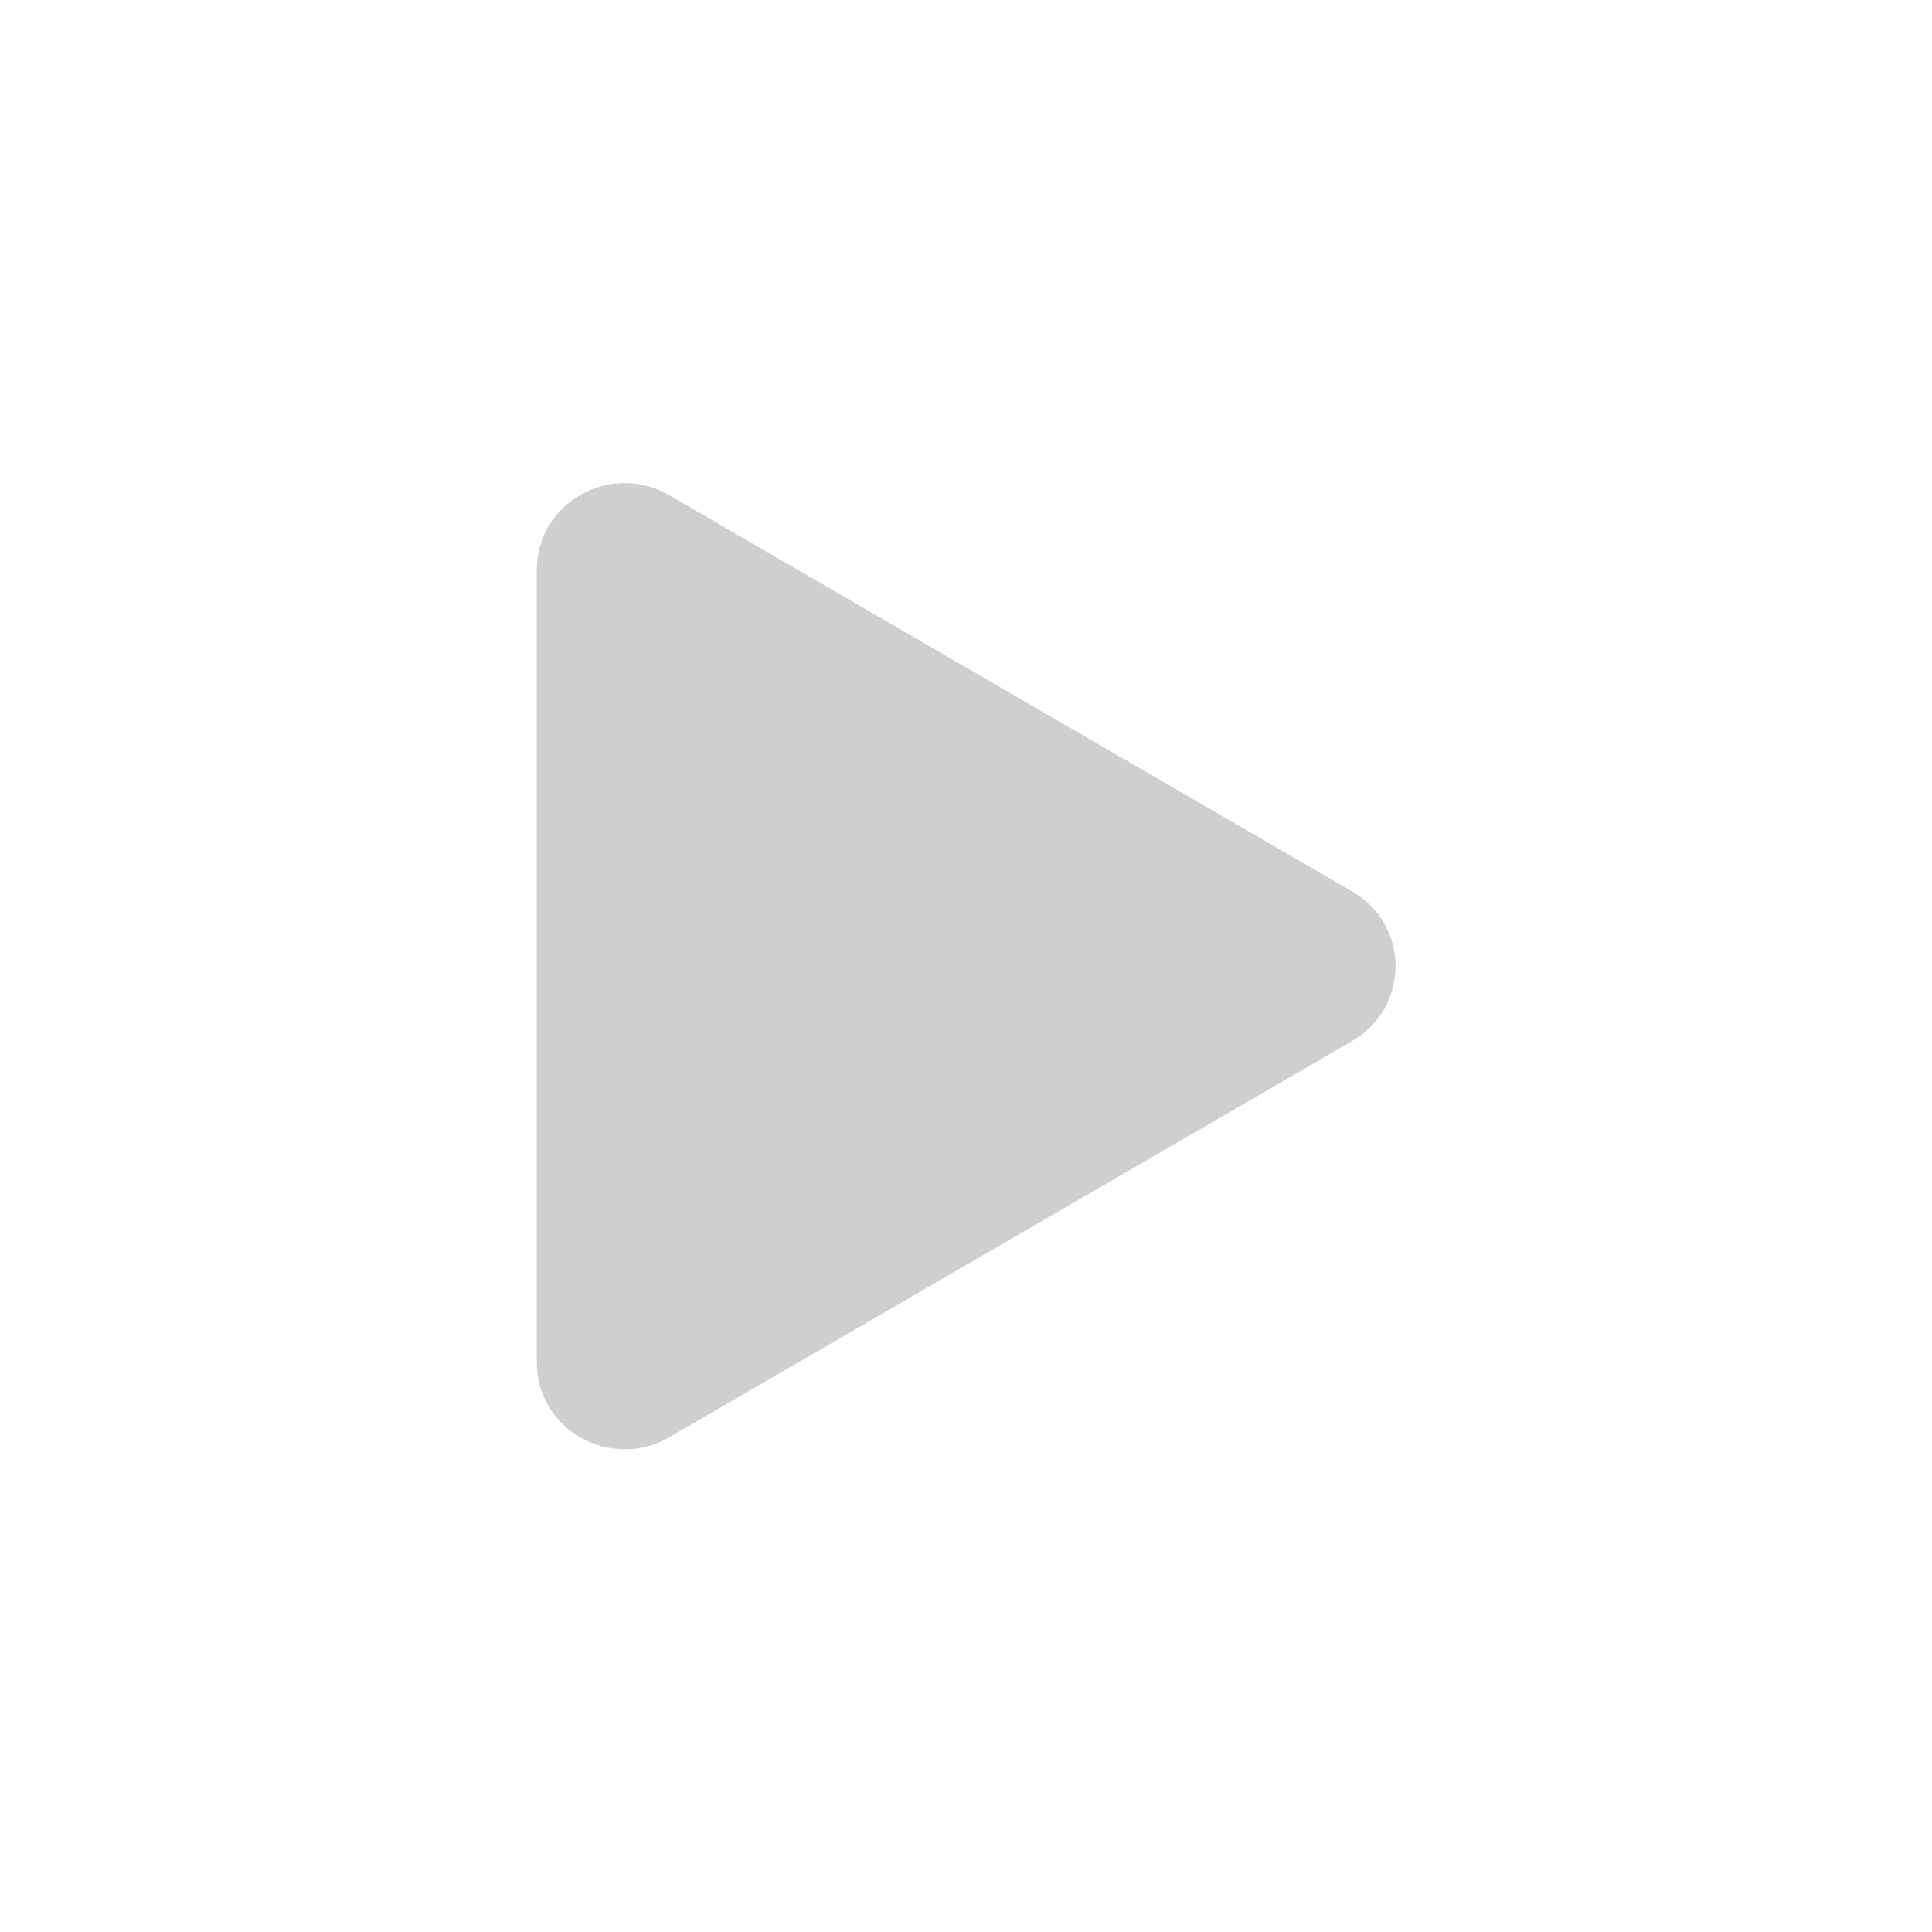 <?xml version="1.0" encoding="UTF-8" standalone="no"?>
<!DOCTYPE svg PUBLIC "-//W3C//DTD SVG 1.1//EN" "http://www.w3.org/Graphics/SVG/1.1/DTD/svg11.dtd">
<svg width="100%" height="100%" viewBox="0 0 32 32" version="1.1" xmlns="http://www.w3.org/2000/svg" xmlns:xlink="http://www.w3.org/1999/xlink" xml:space="preserve" xmlns:serif="http://www.serif.com/" style="fill-rule:evenodd;clip-rule:evenodd;stroke-linejoin:round;stroke-miterlimit:2;">
    <g id="play" transform="matrix(1.778,0,0,1.778,1.779,1.779)">
        <g id="play1" serif:id="play">
            <g id="play2" serif:id="play">
                <path d="M11.596,8.697L5.233,12.389C4.693,12.702 4,12.323 4,11.692L4,4.308C4,3.678 4.692,3.298 5.233,3.612L11.596,7.304C11.846,7.447 12,7.713 12,8.001C12,8.288 11.846,8.554 11.596,8.697Z" style="fill:rgb(207,207,207);fill-rule:nonzero;"/>
            </g>
        </g>
    </g>
</svg>
